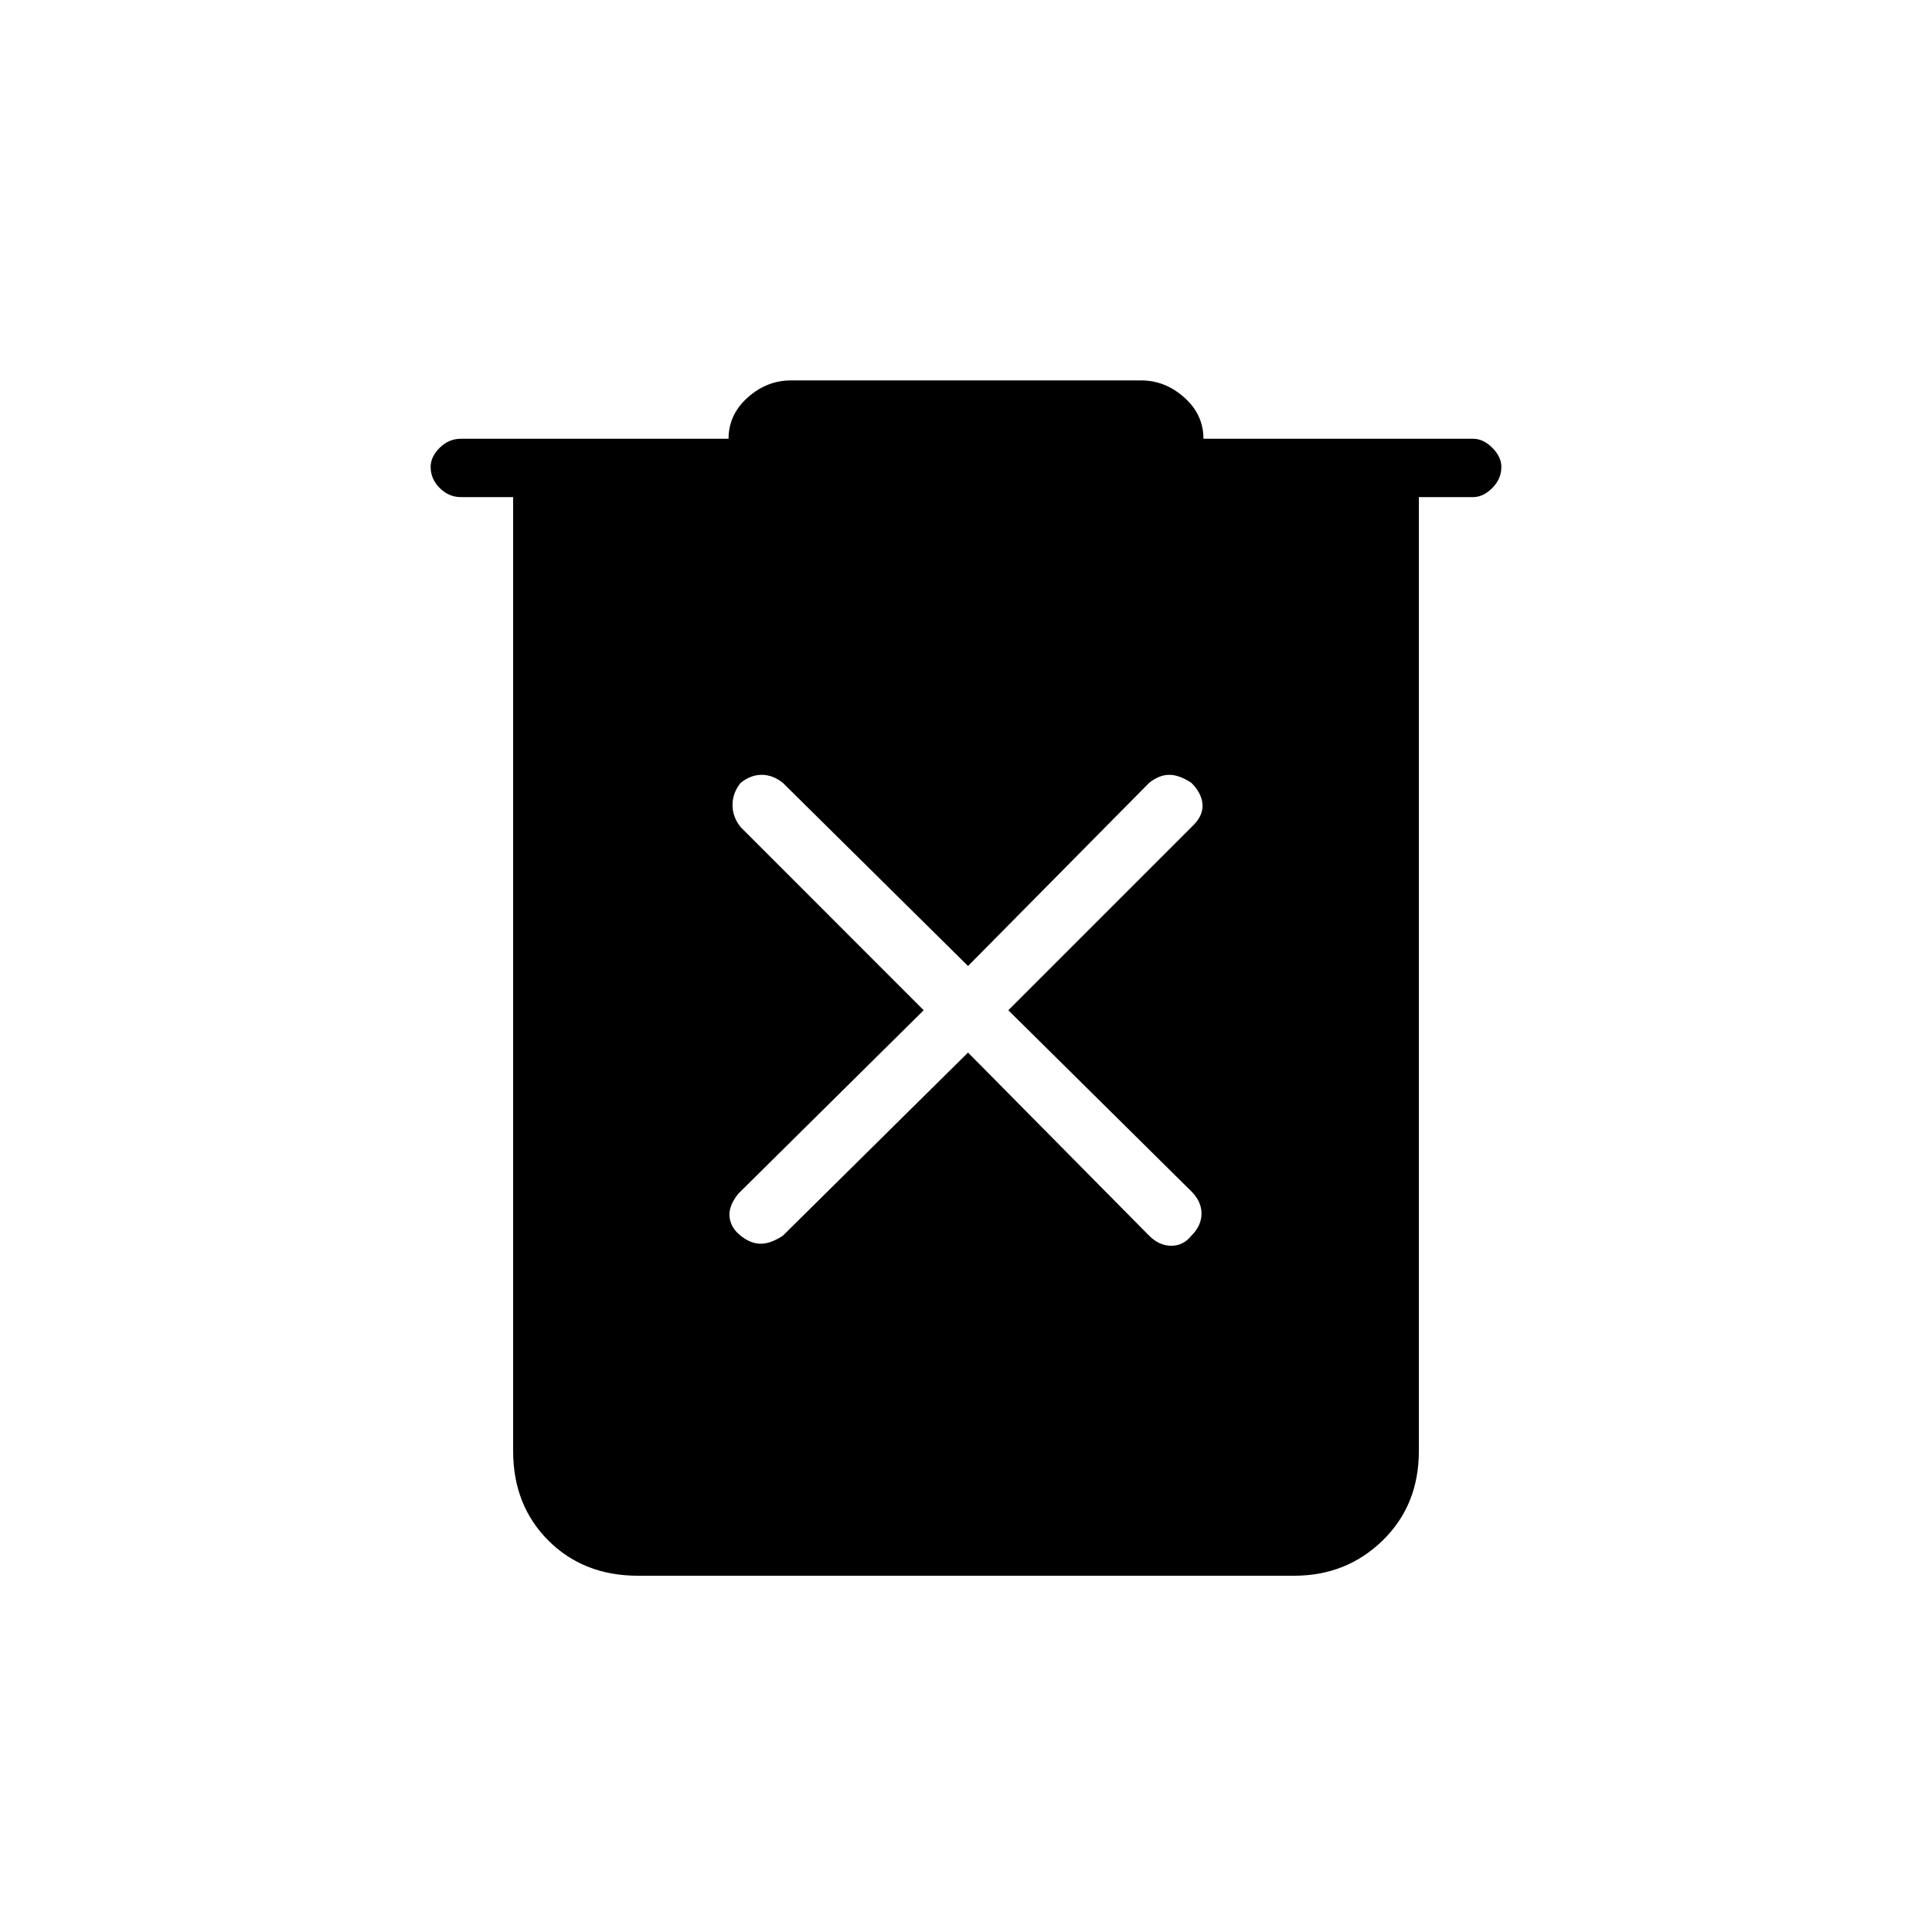 <svg xmlns="http://www.w3.org/2000/svg" height="20" width="20"><path d="M10.021 10.896 11.896 12.792Q12 12.896 12.125 12.896Q12.25 12.896 12.333 12.792Q12.438 12.688 12.438 12.562Q12.438 12.438 12.333 12.333L10.438 10.458L12.354 8.542Q12.458 8.438 12.448 8.323Q12.438 8.208 12.333 8.104Q12.208 8.021 12.104 8.021Q12 8.021 11.896 8.104L10.021 10L8.104 8.104Q8 8.021 7.885 8.021Q7.771 8.021 7.667 8.104Q7.583 8.208 7.583 8.333Q7.583 8.458 7.667 8.562L9.562 10.458L7.646 12.354Q7.542 12.479 7.552 12.594Q7.562 12.708 7.667 12.792Q7.771 12.875 7.875 12.875Q7.979 12.875 8.104 12.792ZM6.604 16.312Q6.042 16.312 5.677 15.948Q5.312 15.583 5.312 15.021V5.146H4.771Q4.646 5.146 4.552 5.052Q4.458 4.958 4.458 4.833Q4.458 4.729 4.552 4.635Q4.646 4.542 4.771 4.542H7.542Q7.542 4.292 7.74 4.115Q7.938 3.938 8.188 3.938H11.812Q12.062 3.938 12.26 4.115Q12.458 4.292 12.458 4.542H15.25Q15.354 4.542 15.448 4.635Q15.542 4.729 15.542 4.833Q15.542 4.958 15.448 5.052Q15.354 5.146 15.25 5.146H14.688V15.021Q14.688 15.583 14.312 15.948Q13.938 16.312 13.396 16.312Z"/></svg>